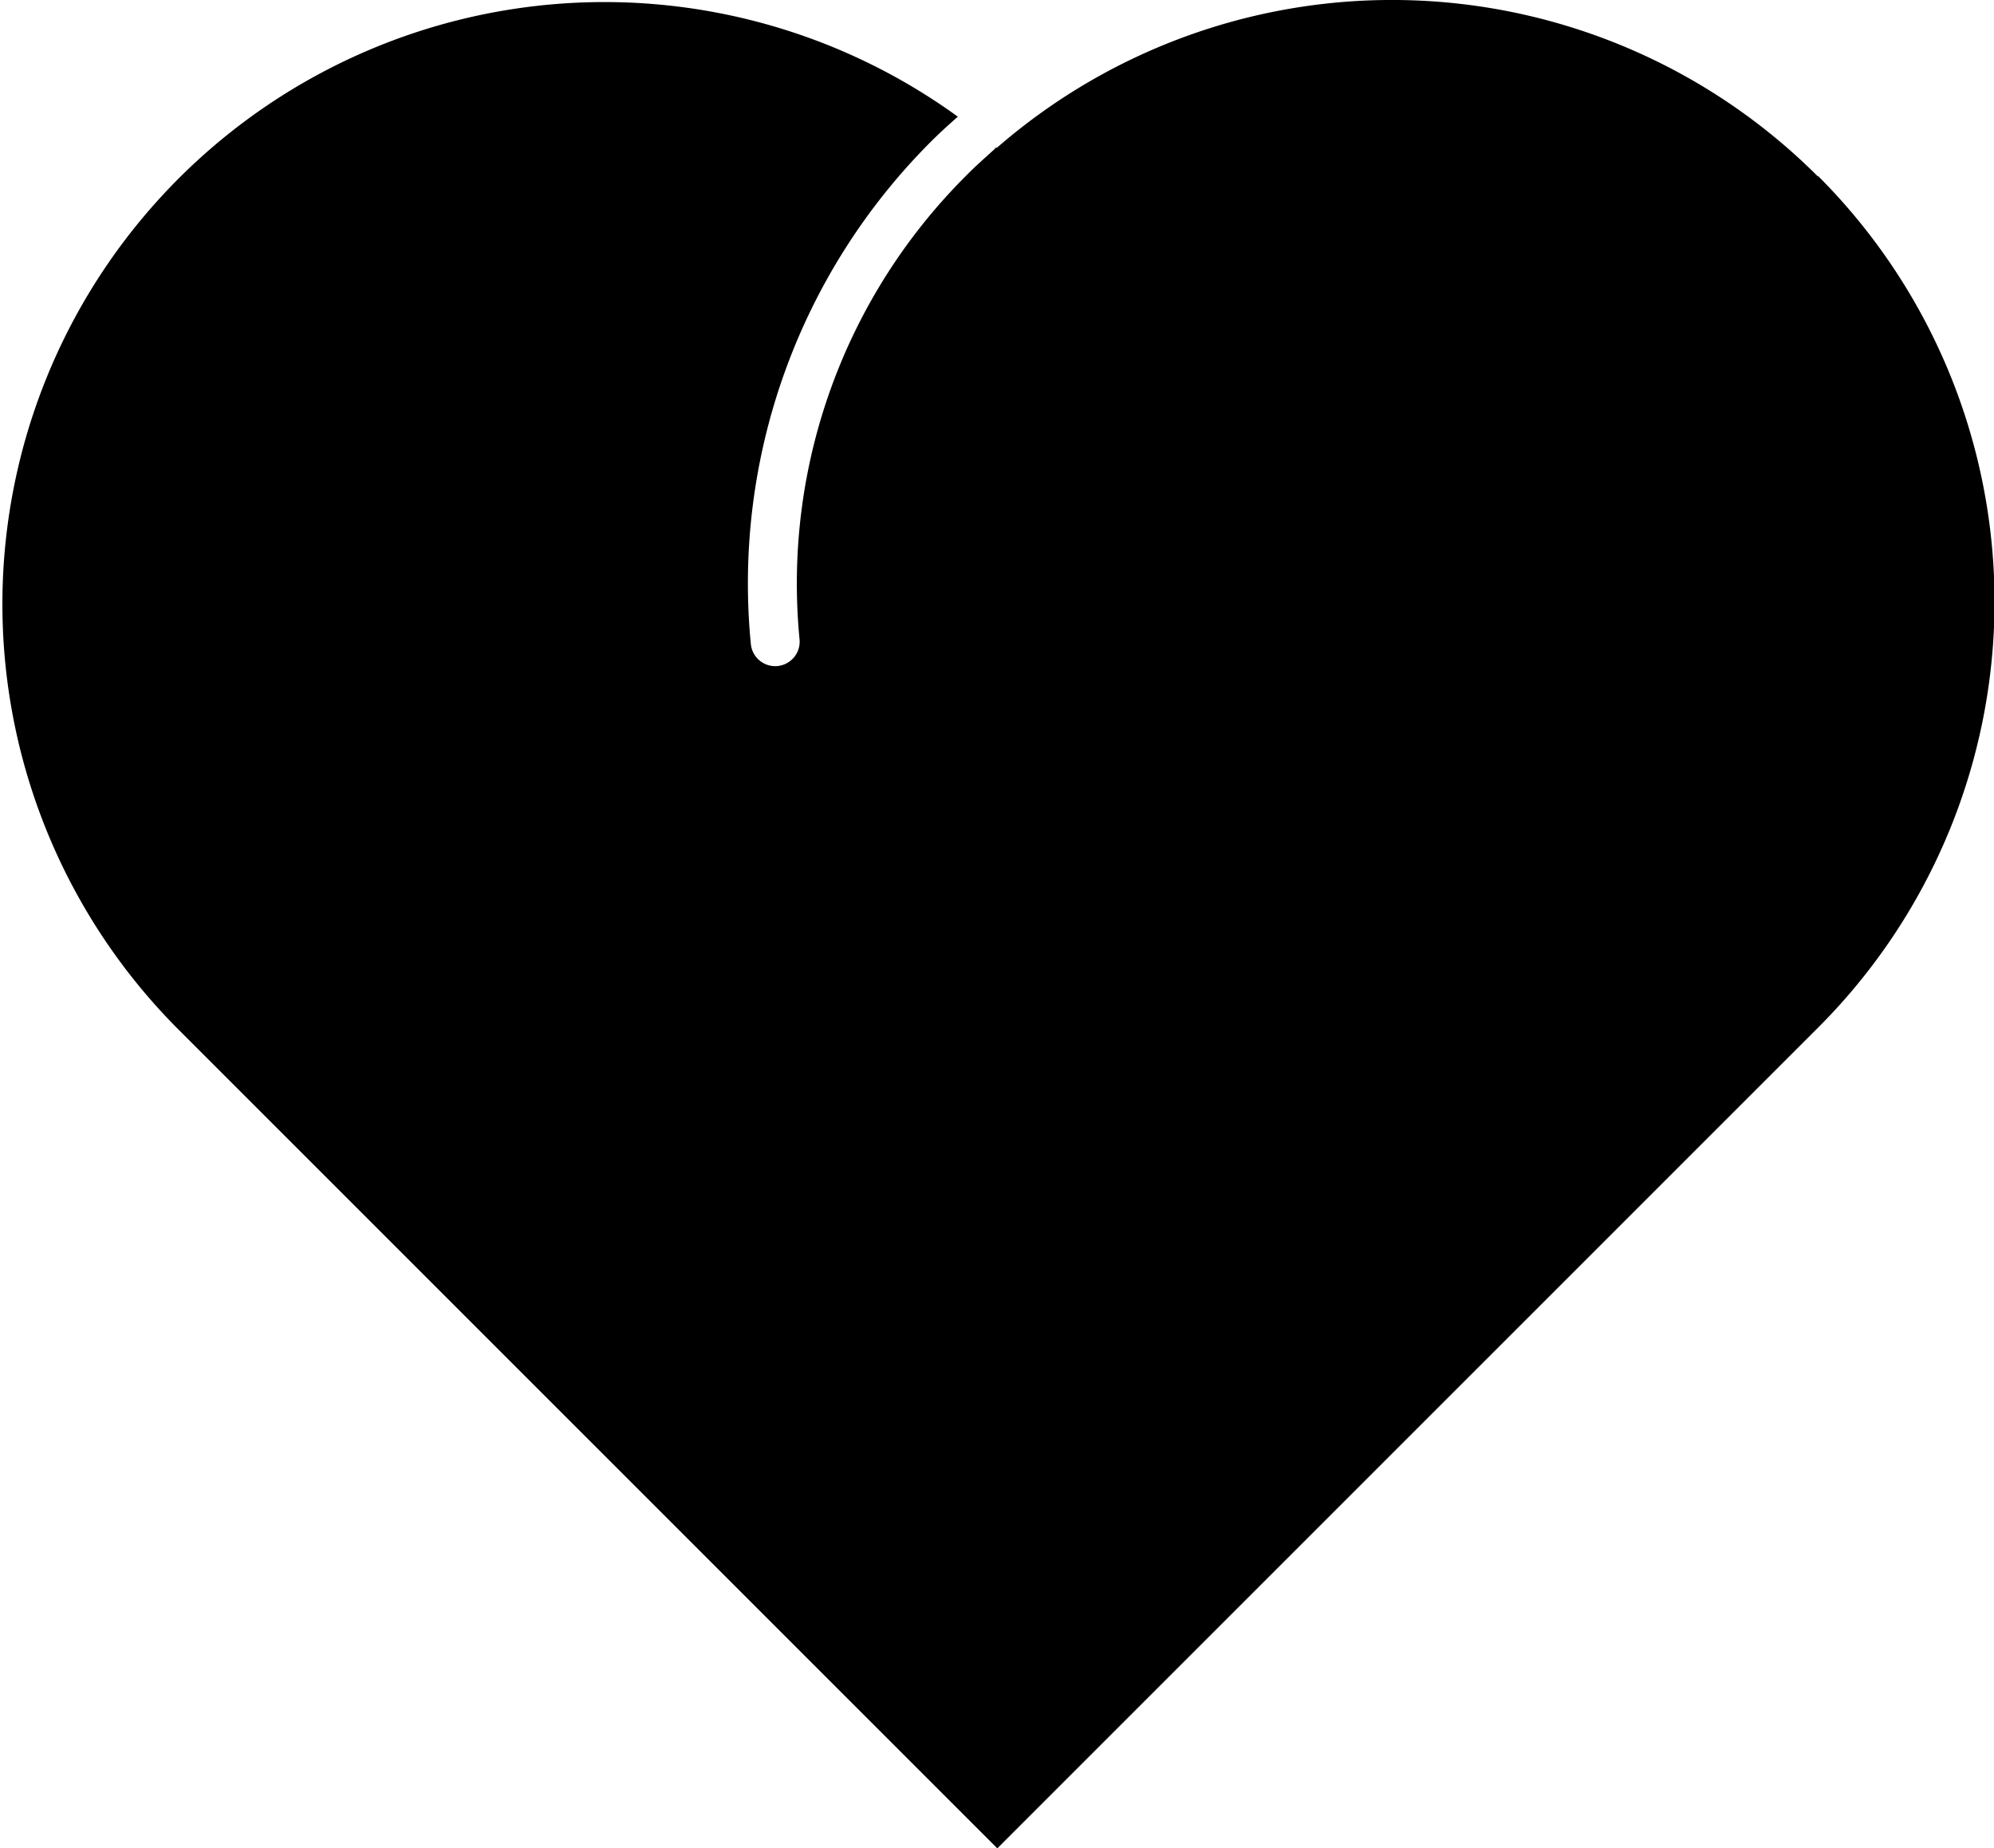 <svg xmlns="http://www.w3.org/2000/svg" width="21.859" height="20.26" viewBox="0 0 21.859 20.26">
    <g data-name="그룹 1383">
        <g data-name="그룹 1291">
            <path data-name="패스 135" d="M19.926 1.932a6.6 6.6 0 0 0-9-.31l-.008-.006-.01.014c-.109.1-.217.193-.321.3a6.313 6.313 0 0 0-1.822 5.079.268.268 0 1 1-.534.051 6.849 6.849 0 0 1 1.98-5.513c.094-.094.191-.181.289-.268a6.6 6.6 0 0 0-8.567 9.984l9 9 9-9a6.6 6.6 0 0 0 0-9.331" />
        </g>
    </g>
</svg>
